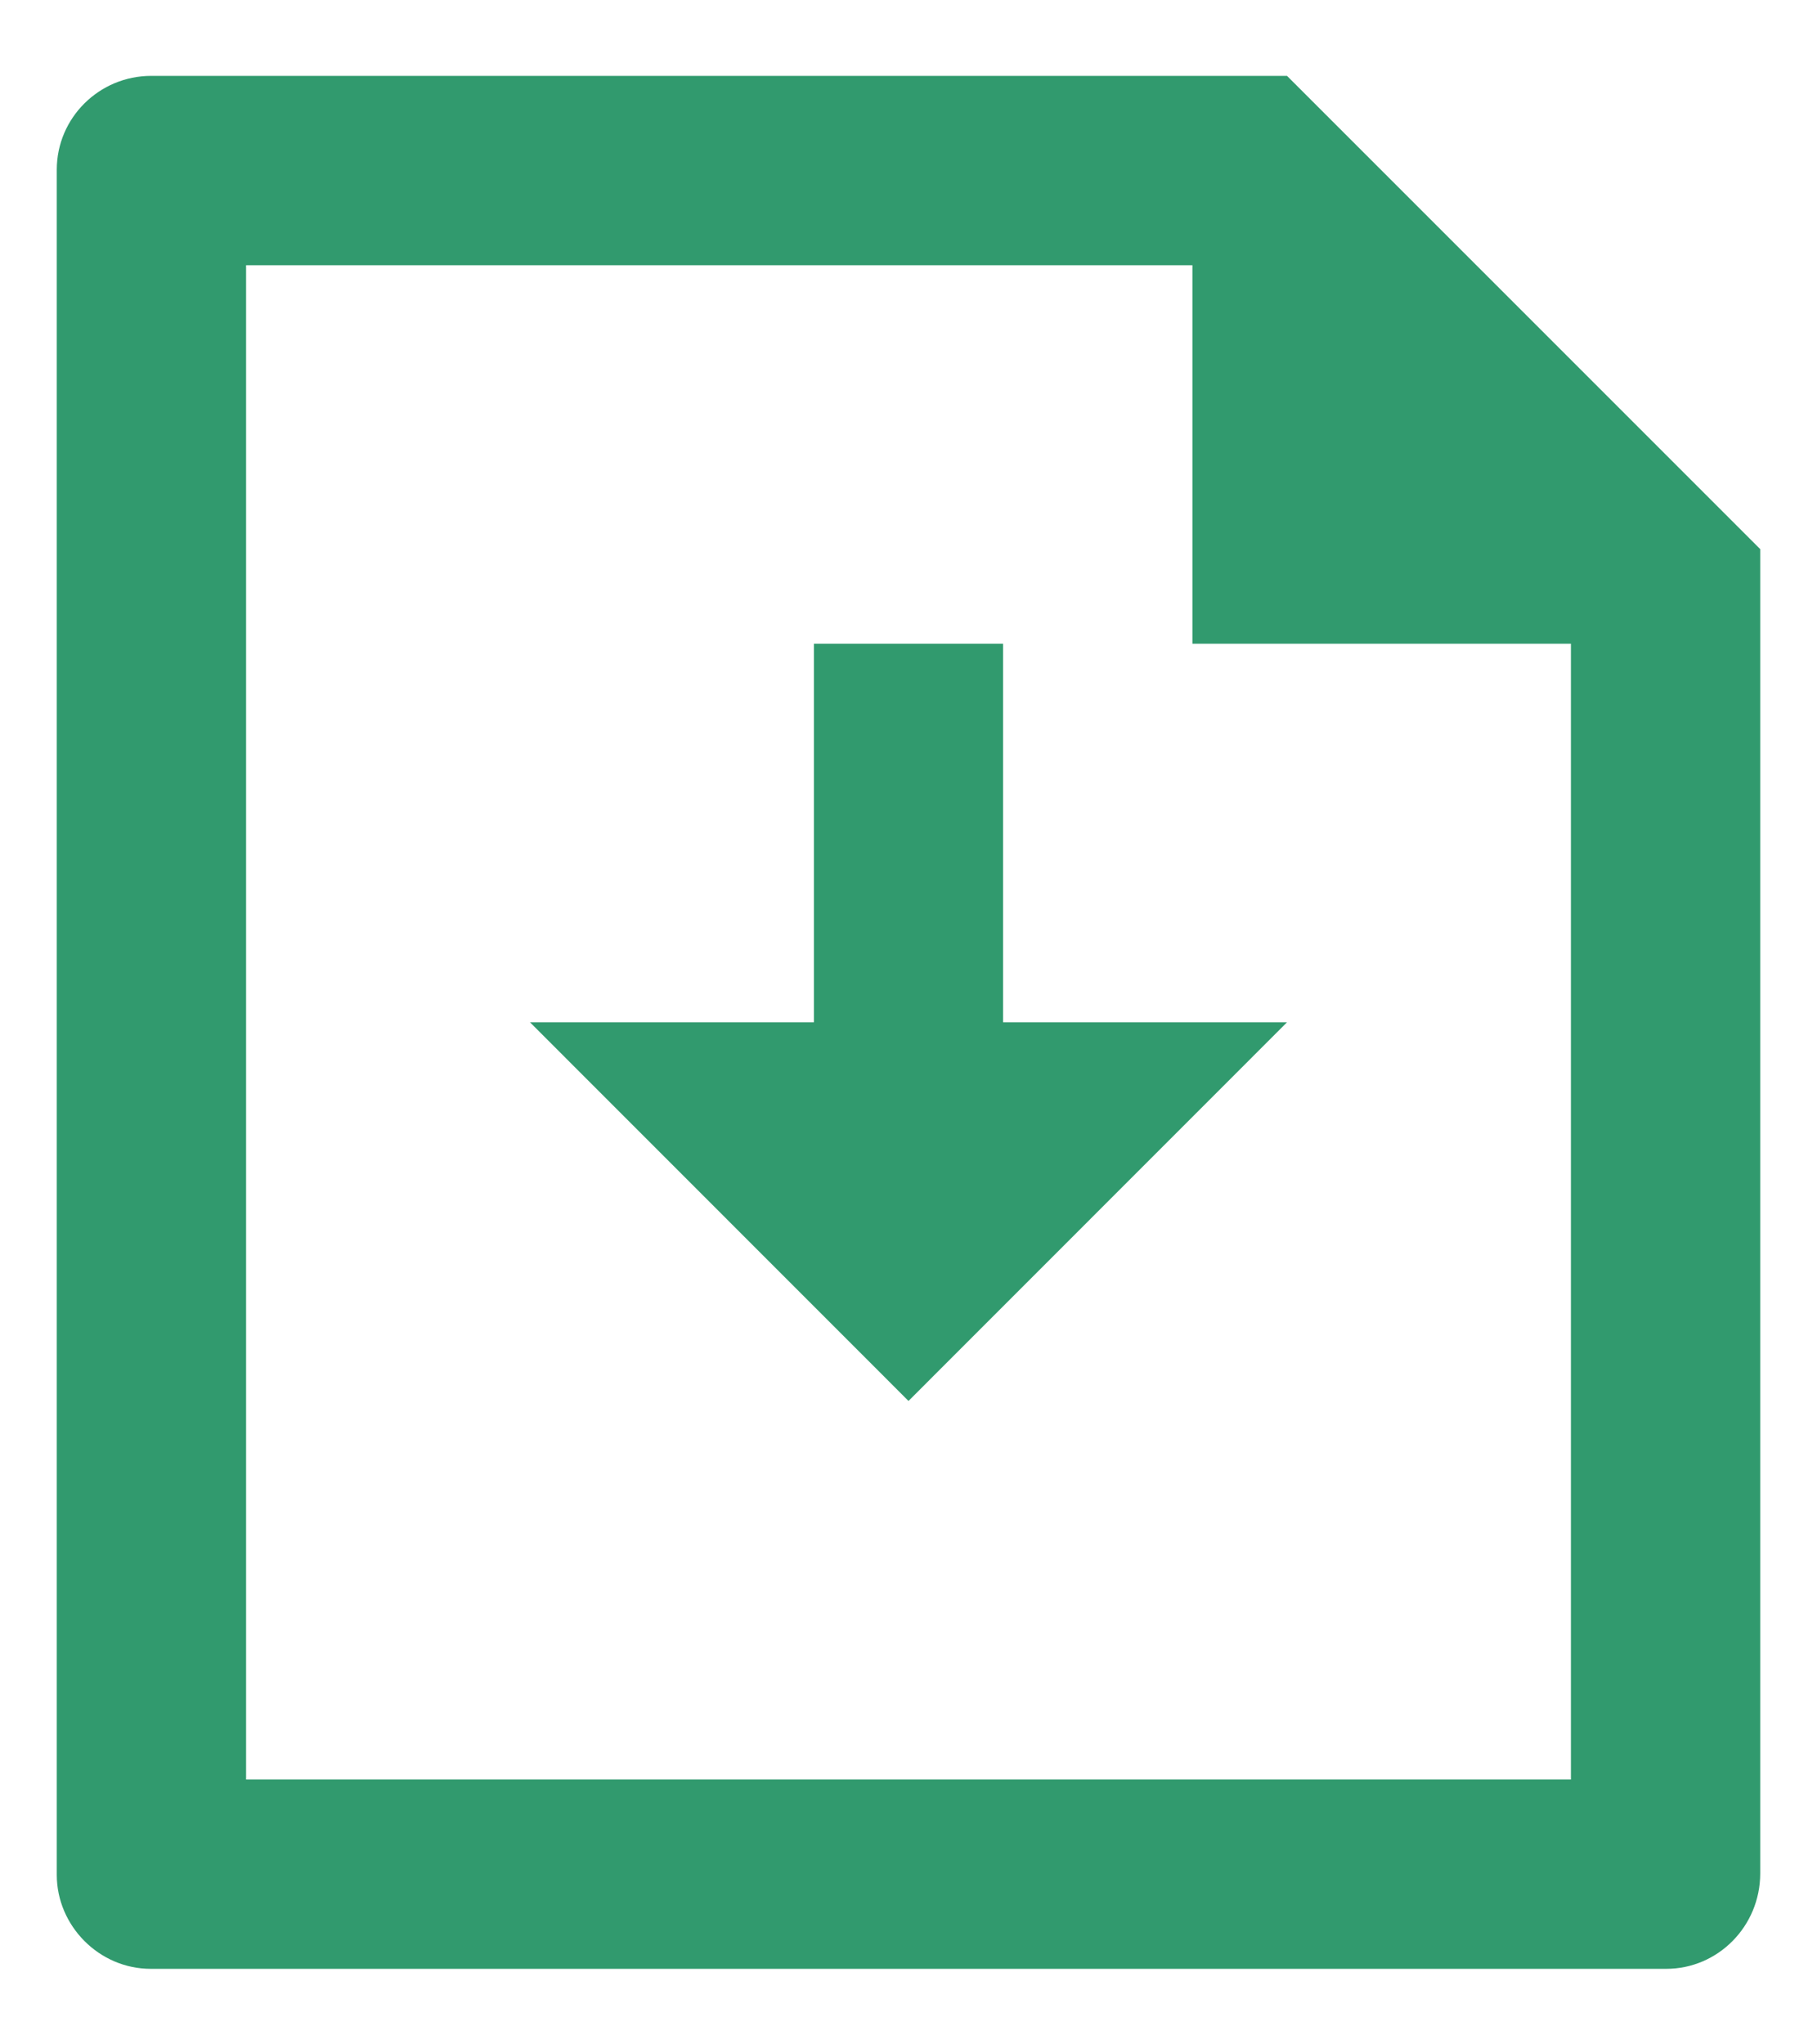 <svg width="16" height="18" viewBox="0 0 16 18" fill="none" xmlns="http://www.w3.org/2000/svg">
<path d="M8.833 9.001H11.333L8 12.335L4.667 9.001H7.167V5.668H8.833V9.001ZM10.5 2.335H2.167V15.668H13.833V5.668H10.5V2.335ZM0.5 1.494C0.5 1.038 0.873 0.668 1.332 0.668H11.333L15.5 4.835L15.5 16.495C15.5 16.959 15.129 17.335 14.672 17.335H1.328C0.871 17.335 0.5 16.955 0.5 16.508V1.494Z" fill="#319A6E"/>
</svg>
